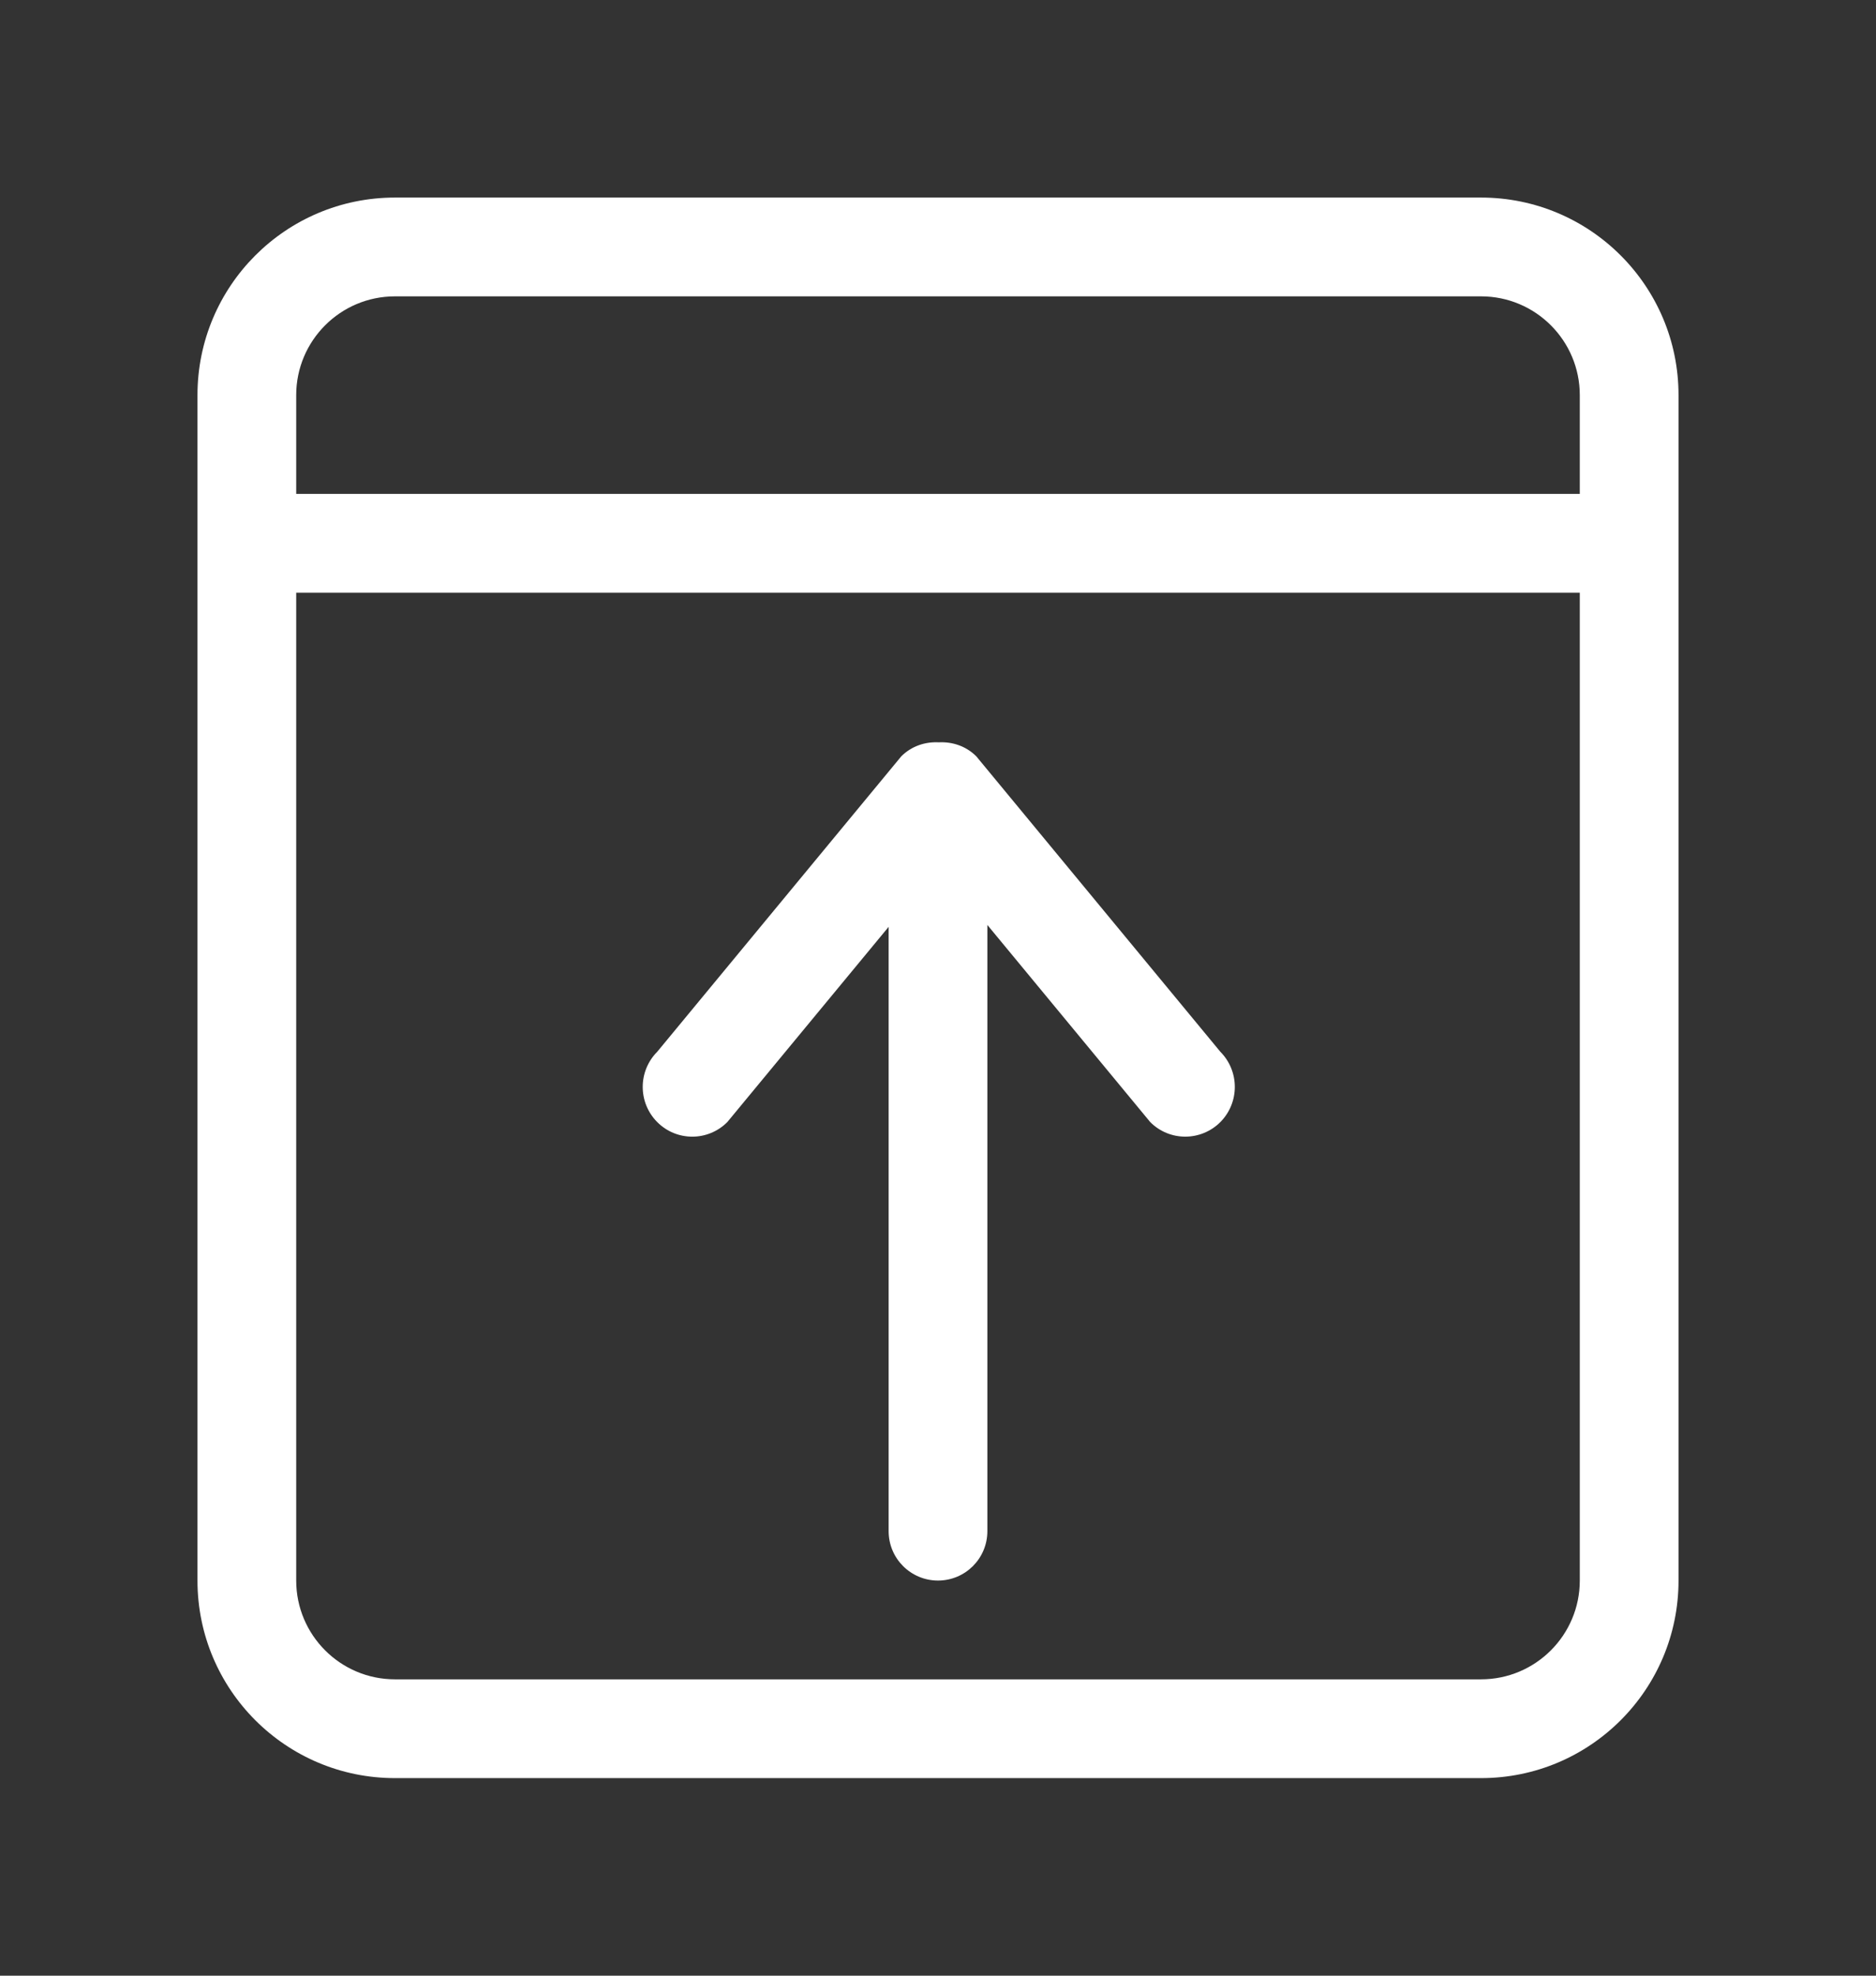 <!-- Generated by IcoMoon.io -->
<svg version="1.1" xmlns="http://www.w3.org/2000/svg" width="38" height="40" viewBox="0 0 38 40">
<rect x="0" y="0" width="38" height="40" fill="#333333" stroke="none"/>
<title>bm-align-top</title>
<path fill="#fff" d="M14.732 22.718l3.268-3.953v12.235c0 0.553 0.447 1 1 1s1-0.447 1-1v-12.273l3.299 3.991c0.391 0.393 1.027 0.393 1.42 0 0.391-0.394 0.391-1.030 0-1.424l-4.943-5.981c-0.209-0.209-0.487-0.298-0.76-0.284-0.274-0.014-0.551 0.075-0.76 0.284l-4.943 5.981c-0.392 0.394-0.392 1.030 0 1.424s1.028 0.393 1.419 0v0zM32 10h-26v-2c0-1.104 0.896-2 2-2h22c1.104 0 2 0.896 2 2v2zM32 32c0 1.104-0.896 2-2 2h-22c-1.104 0-2-0.896-2-2v-20h26v20zM30 4h-22c-2.209 0-4 1.791-4 4v24c0 2.209 1.791 4 4 4h22c2.209 0 4-1.791 4-4v-24c0-2.209-1.791-4-4-4v0z"></path>
</svg>
